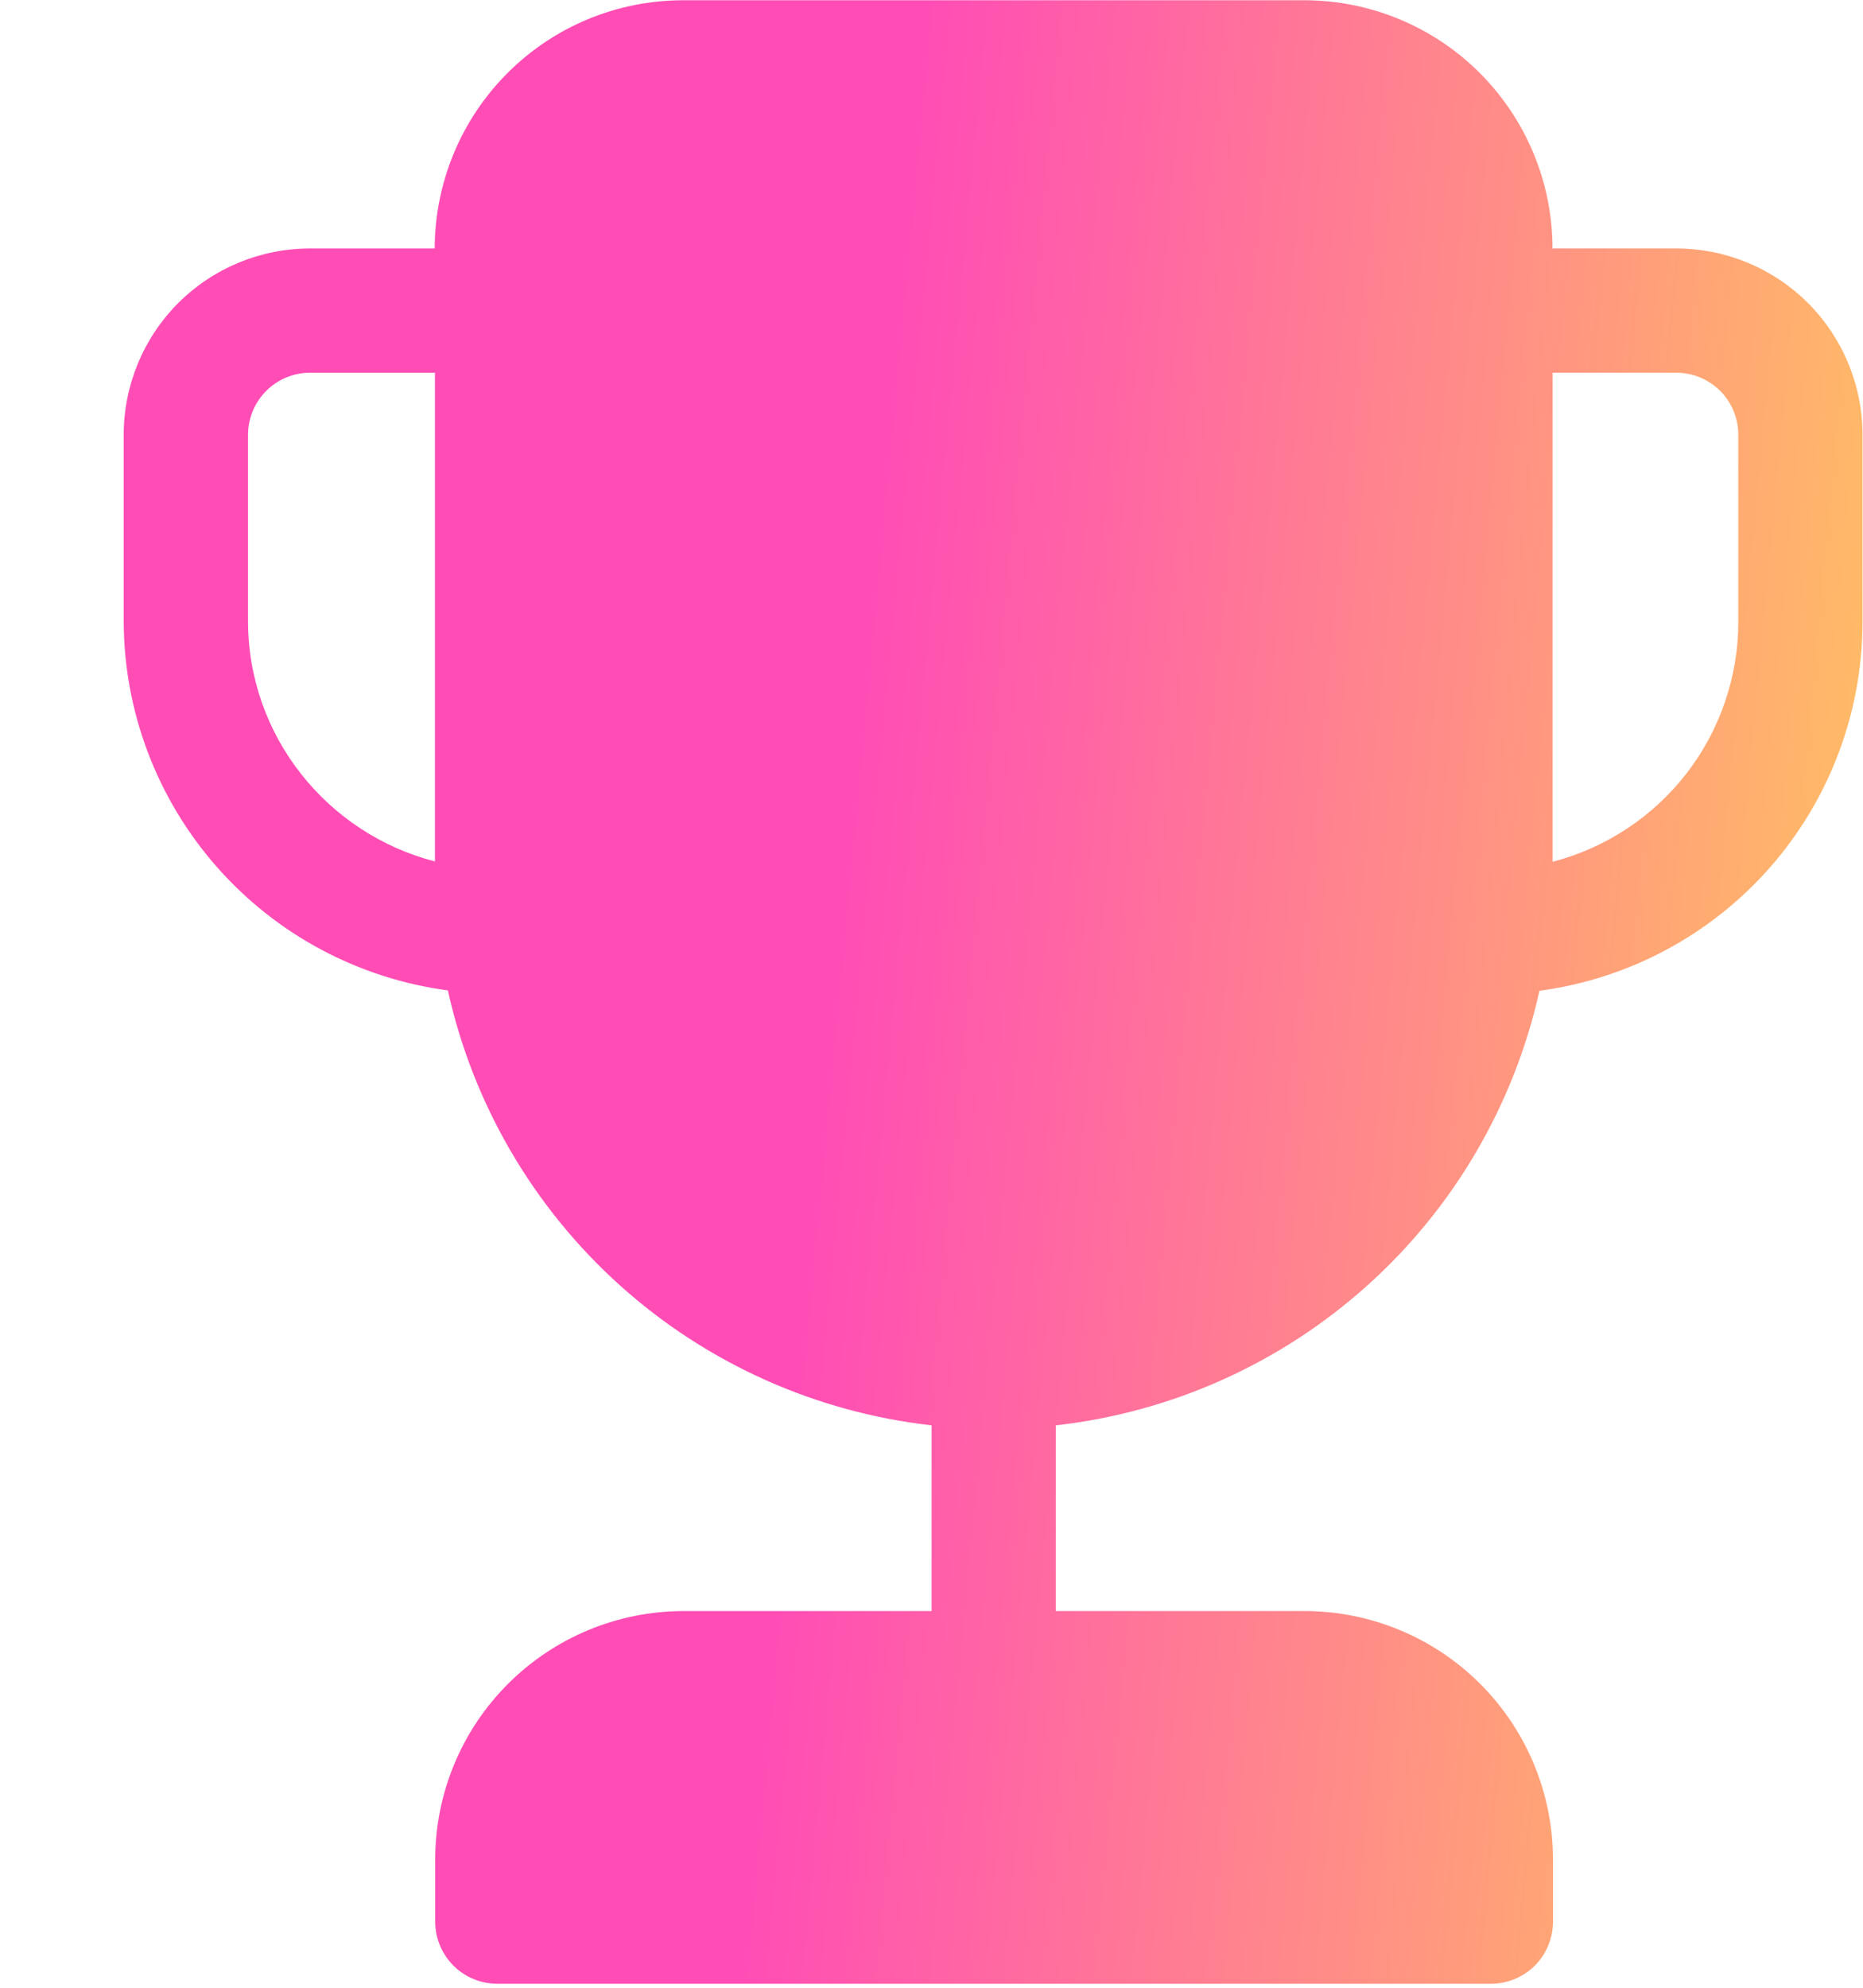 <svg width="15" height="16" viewBox="0 0 15 16" fill="none" xmlns="http://www.w3.org/2000/svg">
<path d="M3.5 2C3.501 1.47 3.712 0.962 4.087 0.587C4.462 0.212 4.97 0.002 5.5 0.002H10.5C11.03 0.002 11.539 0.212 11.914 0.587C12.289 0.962 12.5 1.47 12.5 2H13.496C13.894 2 14.275 2.158 14.557 2.439C14.838 2.721 14.996 3.102 14.996 3.5V5.005C14.996 5.731 14.732 6.433 14.254 6.979C13.775 7.525 13.115 7.879 12.395 7.975C12.191 8.891 11.707 9.721 11.008 10.348C10.31 10.975 9.434 11.368 8.501 11.473V12.968H10.504C11.034 12.968 11.543 13.179 11.918 13.554C12.293 13.929 12.504 14.438 12.504 14.968V15.468C12.504 15.601 12.451 15.728 12.358 15.822C12.264 15.915 12.137 15.968 12.004 15.968H4.004C3.871 15.968 3.744 15.915 3.651 15.822C3.557 15.728 3.504 15.601 3.504 15.468V14.968C3.504 14.438 3.715 13.929 4.09 13.554C4.465 13.179 4.974 12.968 5.504 12.968H7.501V11.473C6.568 11.368 5.691 10.975 4.992 10.347C4.294 9.719 3.809 8.889 3.606 7.972C2.885 7.876 2.223 7.522 1.743 6.975C1.263 6.428 0.997 5.726 0.996 4.998V3.5C0.996 3.102 1.154 2.721 1.435 2.439C1.717 2.158 2.098 2 2.496 2H3.501H3.5ZM12.5 6.937C12.928 6.826 13.307 6.576 13.578 6.227C13.849 5.877 13.996 5.447 13.996 5.005V3.5C13.996 3.367 13.943 3.24 13.85 3.146C13.756 3.053 13.629 3 13.496 3H12.501V6.937H12.5ZM3.5 3H2.497C2.364 3 2.237 3.053 2.144 3.146C2.05 3.24 1.997 3.367 1.997 3.5V4.998C1.997 5.928 2.637 6.711 3.502 6.934V3H3.5Z" fill="url(#paint0_linear_374_3505)"/>
<defs>
<linearGradient id="paint0_linear_374_3505" x1="6.893" y1="6.229" x2="15.225" y2="7.013" gradientUnits="userSpaceOnUse">
<stop stop-color="#FF4DB5"/>
<stop offset="1" stop-color="#FFBF63"/>
</linearGradient>
</defs>
</svg>

